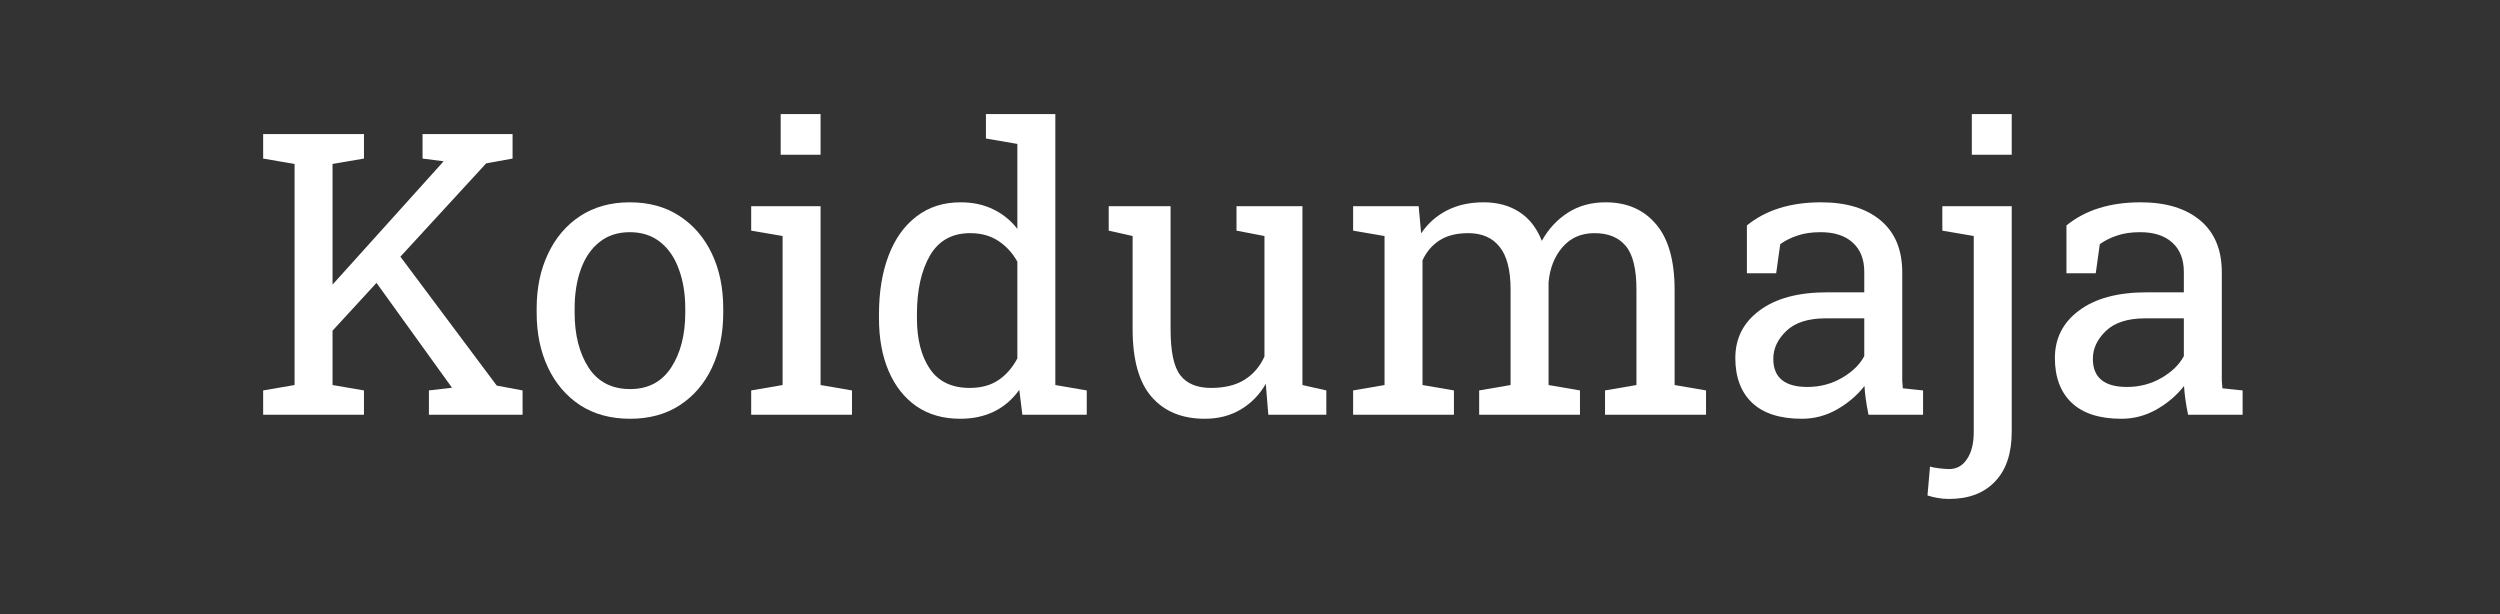 <svg width="285" height="70" viewBox="0 0 285 70" fill="none" xmlns="http://www.w3.org/2000/svg">
<rect x="0" y="0" width="285" height="70" fill="#333333" stroke="none"/>
<path d="M30 47.277V44.509L33.581 43.894V18.691L30 18.076V15.285H41.492V18.076L37.91 18.691V32.446L50.478 18.493L50.566 18.383L48.171 18.076V15.285H58.433V18.076L55.422 18.625L45.645 29.26L56.631 43.959L59.575 44.509V47.277H48.897V44.509L51.533 44.201L51.511 44.179L42.92 32.248L37.91 37.697V43.894L41.492 44.509V47.277H30Z" fill="white"/>
<path d="M71.836 47.739C69.639 47.739 67.742 47.226 66.145 46.201C64.563 45.161 63.34 43.732 62.476 41.916C61.611 40.085 61.179 37.998 61.179 35.654V35.17C61.179 32.827 61.611 30.747 62.476 28.93C63.34 27.099 64.563 25.664 66.145 24.623C67.742 23.584 69.624 23.064 71.792 23.064C73.989 23.064 75.879 23.584 77.461 24.623C79.058 25.664 80.288 27.092 81.152 28.908C82.017 30.725 82.449 32.812 82.449 35.17V35.654C82.449 38.012 82.017 40.107 81.152 41.938C80.288 43.754 79.065 45.175 77.483 46.201C75.901 47.226 74.019 47.739 71.836 47.739ZM71.836 44.355C73.887 44.355 75.447 43.535 76.516 41.894C77.585 40.253 78.12 38.173 78.12 35.654V35.17C78.12 33.501 77.878 32.014 77.395 30.71C76.926 29.392 76.223 28.359 75.286 27.612C74.348 26.85 73.184 26.469 71.792 26.469C70.415 26.469 69.258 26.85 68.32 27.612C67.383 28.359 66.68 29.392 66.211 30.71C65.742 32.014 65.508 33.501 65.508 35.17V35.654C65.508 38.173 66.035 40.253 67.09 41.894C68.159 43.535 69.741 44.355 71.836 44.355Z" fill="white"/>
<path d="M85.635 47.277V44.509L89.216 43.894V26.909L85.635 26.294V23.503H93.545V43.894L97.126 44.509V47.277H85.635ZM88.997 17.636V13H93.545V17.636H88.997Z" fill="white"/>
<path d="M109.453 47.739C107.52 47.739 105.857 47.263 104.465 46.31C103.088 45.344 102.034 44.003 101.301 42.29C100.569 40.576 100.203 38.576 100.203 36.291V35.83C100.203 33.281 100.569 31.047 101.301 29.128C102.034 27.209 103.096 25.722 104.487 24.668C105.879 23.598 107.549 23.064 109.497 23.064C110.903 23.064 112.141 23.327 113.21 23.855C114.294 24.367 115.217 25.114 115.979 26.096V16.406L112.397 15.79V13H120.308V43.894L123.889 44.509V47.277H116.55L116.199 44.443C114.617 46.64 112.368 47.739 109.453 47.739ZM110.552 44.223C111.841 44.223 112.925 43.93 113.804 43.344C114.683 42.758 115.408 41.931 115.979 40.861V29.831C115.422 28.835 114.697 28.044 113.804 27.458C112.91 26.872 111.841 26.579 110.596 26.579C108.53 26.579 107 27.436 106.003 29.15C105.022 30.864 104.531 33.09 104.531 35.83V36.291C104.531 38.679 105.022 40.598 106.003 42.048C106.985 43.498 108.501 44.223 110.552 44.223Z" fill="white"/>
<path d="M137.336 47.739C134.758 47.739 132.744 46.911 131.294 45.256C129.844 43.601 129.119 41.023 129.119 37.522V26.909L126.394 26.294V23.503H133.447V37.565C133.447 40.1 133.821 41.843 134.568 42.795C135.315 43.747 136.479 44.223 138.062 44.223C139.6 44.223 140.867 43.916 141.863 43.3C142.874 42.67 143.635 41.784 144.148 40.642V26.909L140.962 26.294V23.503H148.477V43.894L151.201 44.509V47.277H144.587L144.302 43.762C143.555 45.036 142.588 46.018 141.401 46.706C140.229 47.395 138.875 47.739 137.336 47.739Z" fill="white"/>
<path d="M154.255 47.277V44.509L157.837 43.894V26.909L154.255 26.294V23.503H161.726L162.012 26.601C162.773 25.473 163.755 24.602 164.956 23.986C166.157 23.371 167.549 23.064 169.131 23.064C170.713 23.064 172.068 23.43 173.196 24.162C174.338 24.895 175.195 25.993 175.767 27.458C176.514 26.11 177.502 25.041 178.733 24.25C179.963 23.459 181.399 23.064 183.04 23.064C185.471 23.064 187.39 23.898 188.796 25.568C190.203 27.224 190.906 29.721 190.906 33.061V43.894L194.487 44.509V47.277H182.974V44.509L186.555 43.894V33.017C186.555 30.673 186.152 29.018 185.347 28.051C184.541 27.07 183.347 26.579 181.765 26.579C180.256 26.579 179.041 27.114 178.118 28.183C177.209 29.238 176.682 30.571 176.536 32.182V43.894L180.117 44.509V47.277H168.625V44.509L172.207 43.894V33.017C172.207 30.791 171.79 29.165 170.955 28.139C170.134 27.099 168.94 26.579 167.373 26.579C166.055 26.579 164.971 26.85 164.121 27.392C163.271 27.934 162.62 28.696 162.166 29.677V43.894L165.747 44.509V47.277H154.255Z" fill="white"/>
<path d="M205.408 47.739C202.932 47.739 201.05 47.138 199.761 45.937C198.472 44.721 197.827 43.015 197.827 40.817C197.827 38.562 198.75 36.752 200.596 35.39C202.441 34.013 205.005 33.325 208.286 33.325H212.527V30.996C212.527 29.56 212.087 28.447 211.208 27.656C210.344 26.865 209.121 26.469 207.539 26.469C206.543 26.469 205.679 26.594 204.946 26.843C204.214 27.077 203.547 27.407 202.947 27.831L202.485 31.149H199.146V25.7C201.299 23.942 204.119 23.064 207.605 23.064C210.491 23.064 212.754 23.752 214.395 25.129C216.035 26.506 216.855 28.476 216.855 31.04V42.487C216.855 42.795 216.855 43.095 216.855 43.388C216.87 43.681 216.892 43.974 216.921 44.267L219.229 44.509V47.277H213.01C212.761 46.076 212.607 44.985 212.549 44.003C211.714 45.073 210.667 45.966 209.407 46.684C208.162 47.387 206.829 47.739 205.408 47.739ZM206.045 44.113C207.48 44.113 208.792 43.769 209.978 43.081C211.165 42.392 212.014 41.565 212.527 40.598V36.291H208.132C206.14 36.291 204.646 36.767 203.65 37.719C202.654 38.671 202.156 39.733 202.156 40.905C202.156 43.044 203.452 44.113 206.045 44.113Z" fill="white"/>
<path d="M222.195 56.879C221.726 56.879 221.301 56.843 220.92 56.77C220.54 56.711 220.144 56.616 219.734 56.484L220.02 53.188C220.225 53.261 220.569 53.327 221.052 53.386C221.55 53.444 221.931 53.474 222.195 53.474C223.059 53.474 223.74 53.093 224.238 52.331C224.751 51.584 225.007 50.551 225.007 49.233V26.909L221.426 26.294V23.503H229.336V49.233C229.336 51.679 228.706 53.562 227.446 54.88C226.187 56.213 224.436 56.879 222.195 56.879ZM224.788 17.636V13H229.336V17.636H224.788Z" fill="white"/>
<path d="M241.838 47.739C239.363 47.739 237.48 47.138 236.191 45.937C234.902 44.721 234.258 43.015 234.258 40.817C234.258 38.562 235.181 36.752 237.026 35.39C238.872 34.013 241.436 33.325 244.717 33.325H248.958V30.996C248.958 29.56 248.518 28.447 247.639 27.656C246.775 26.865 245.552 26.469 243.97 26.469C242.974 26.469 242.109 26.594 241.377 26.843C240.645 27.077 239.978 27.407 239.377 27.831L238.916 31.149H235.576V25.7C237.729 23.942 240.549 23.064 244.036 23.064C246.921 23.064 249.185 23.752 250.825 25.129C252.466 26.506 253.286 28.476 253.286 31.04V42.487C253.286 42.795 253.286 43.095 253.286 43.388C253.301 43.681 253.323 43.974 253.352 44.267L255.659 44.509V47.277H249.441C249.192 46.076 249.038 44.985 248.979 44.003C248.145 45.073 247.097 45.966 245.837 46.684C244.592 47.387 243.259 47.739 241.838 47.739ZM242.476 44.113C243.911 44.113 245.222 43.769 246.409 43.081C247.595 42.392 248.445 41.565 248.958 40.598V36.291H244.563C242.571 36.291 241.077 36.767 240.081 37.719C239.084 38.671 238.586 39.733 238.586 40.905C238.586 43.044 239.883 44.113 242.476 44.113Z" fill="white"/>
</svg>
